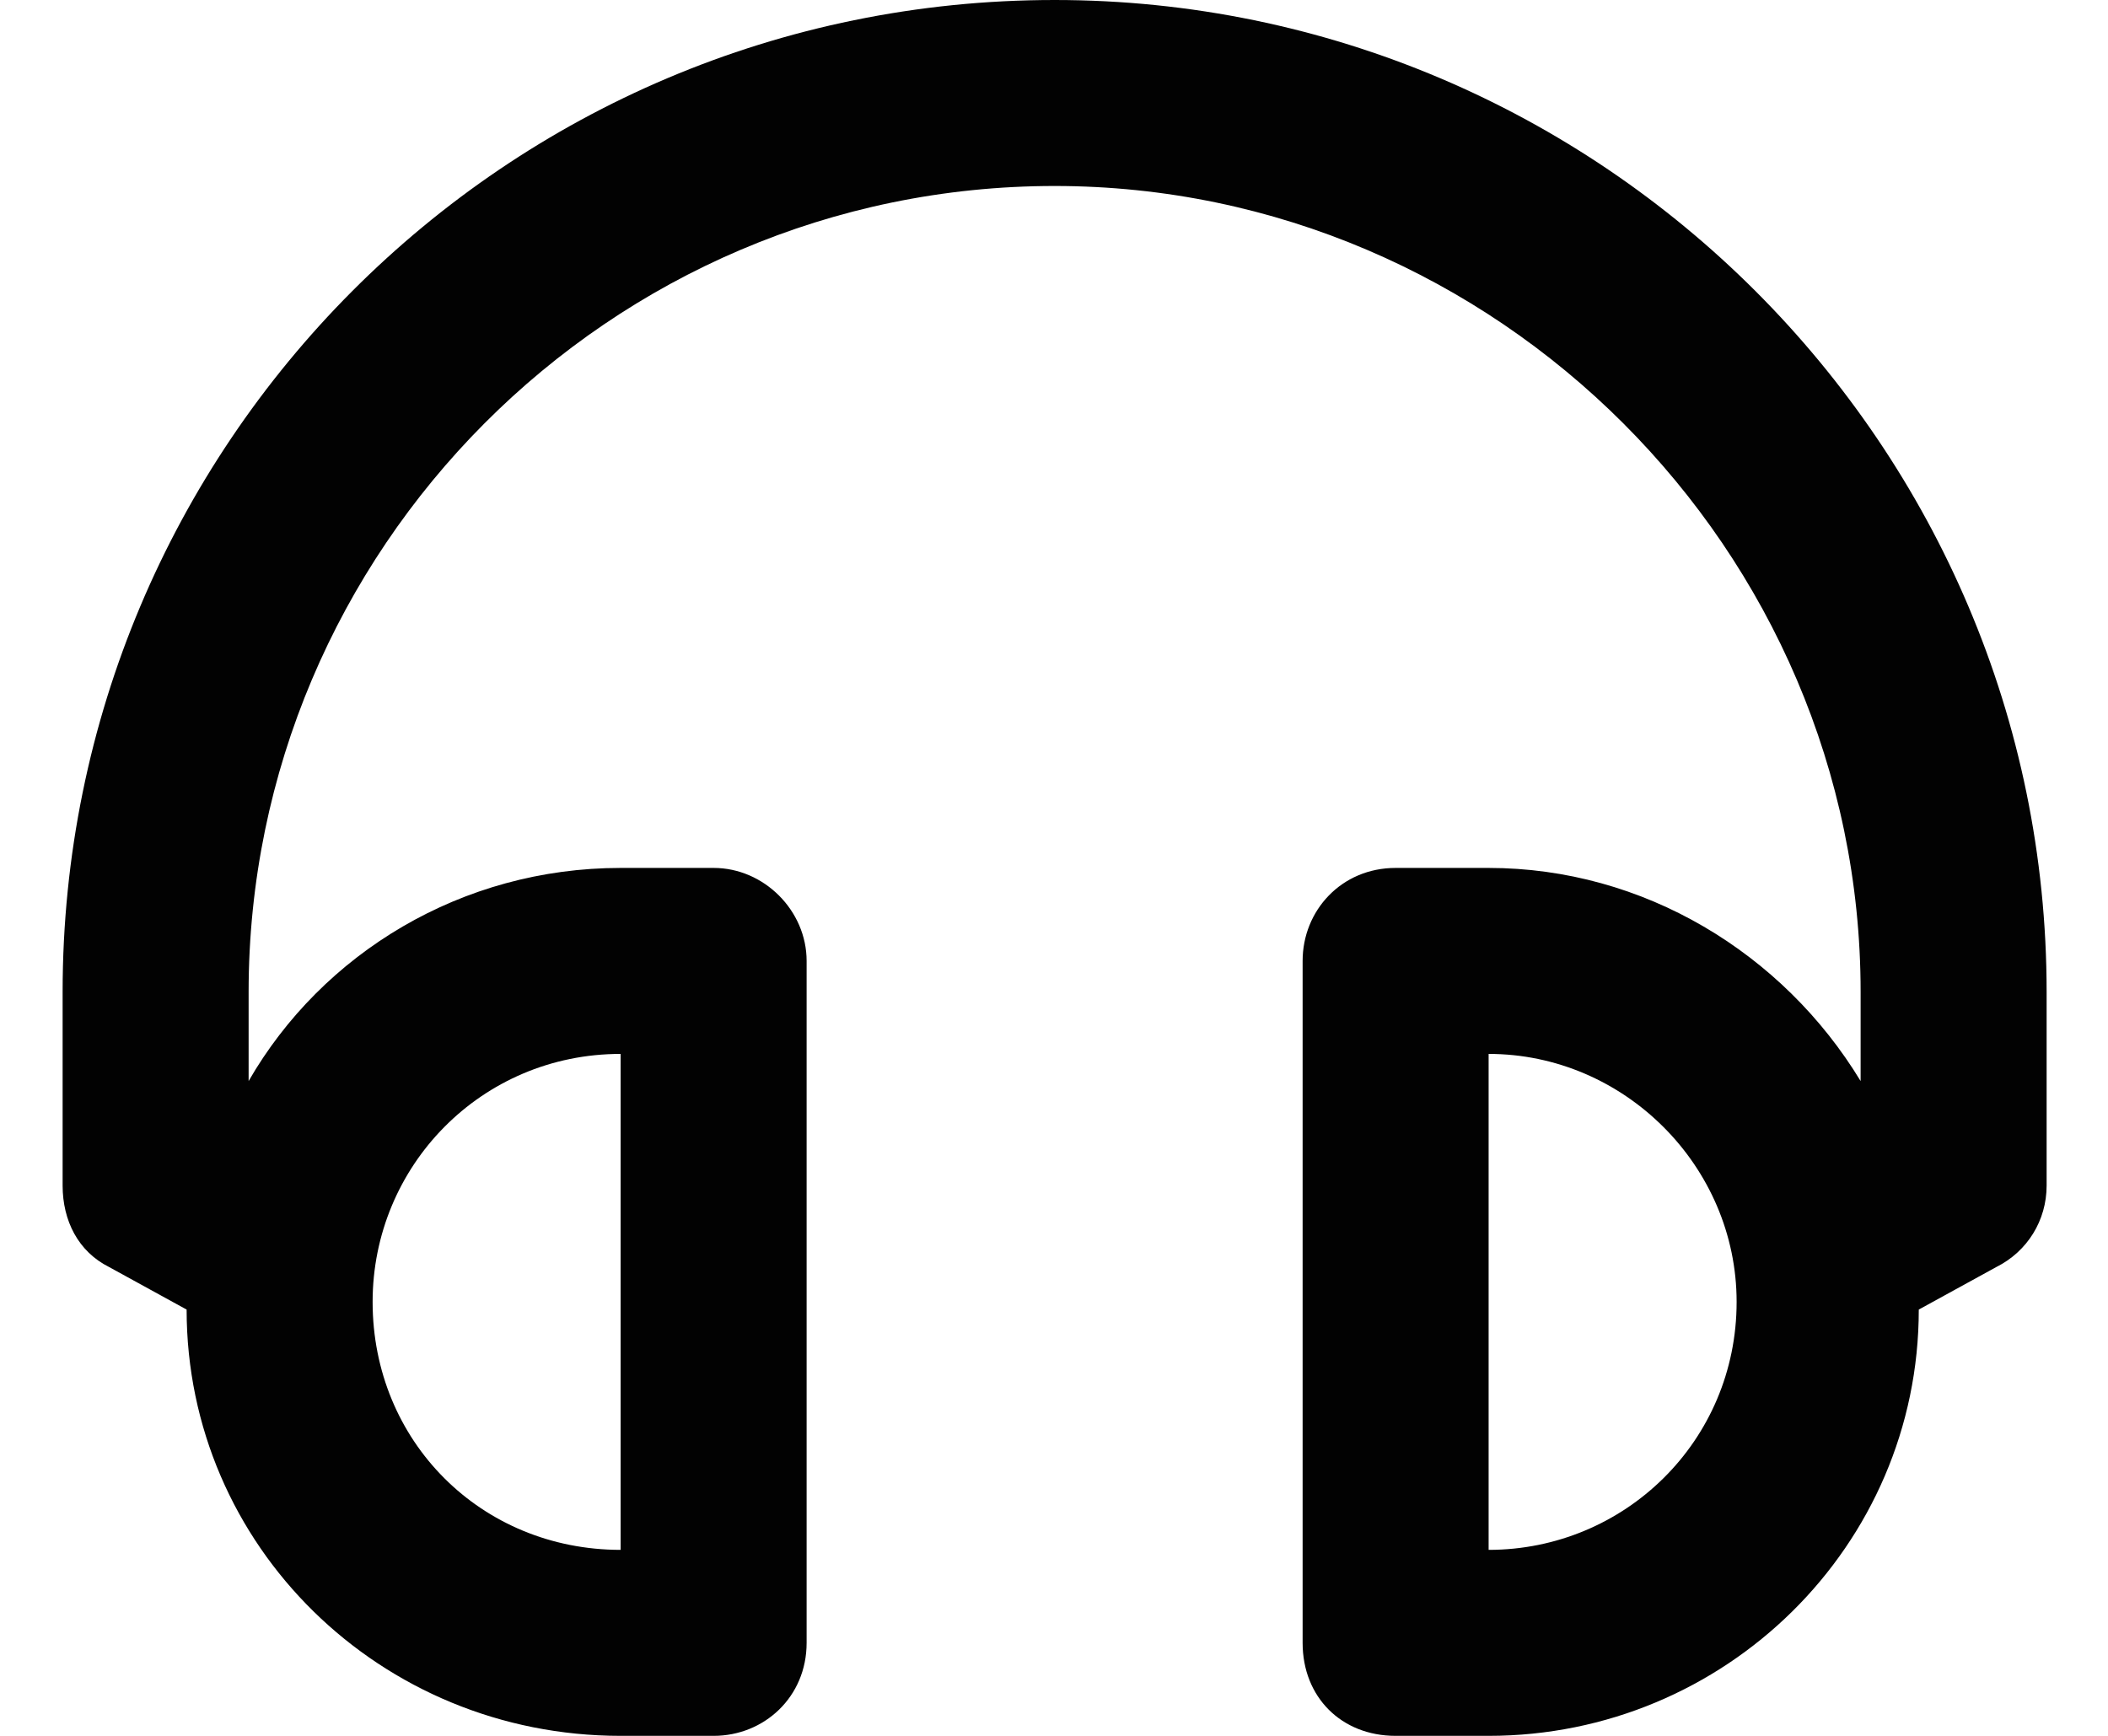 <svg width="17" height="14" viewBox="0 0 17 14" fill="none" xmlns="http://www.w3.org/2000/svg">
<path d="M8.505 0C12.911 0 16.505 3.594 16.505 8V9.562C16.505 9.844 16.349 10.094 16.099 10.219L15.474 10.562C15.474 12.469 13.911 14 12.005 14H11.255C10.818 14 10.505 13.688 10.505 13.25V7.75C10.505 7.344 10.818 7 11.255 7H12.005C13.255 7 14.38 7.688 15.005 8.719V8C15.005 4.438 12.068 1.5 8.505 1.5C4.911 1.5 2.005 4.438 2.005 8V8.719C2.599 7.688 3.724 7 5.005 7H5.755C6.161 7 6.505 7.344 6.505 7.75V13.25C6.505 13.688 6.161 14 5.755 14H5.005C3.067 14 1.505 12.469 1.505 10.562L0.88 10.219C0.63 10.094 0.505 9.844 0.505 9.562V8C0.505 3.594 4.067 0 8.505 0ZM5.005 8.5C3.88 8.5 3.005 9.406 3.005 10.5C3.005 11.625 3.88 12.5 5.005 12.5V8.5ZM12.005 12.5C13.099 12.5 14.005 11.625 14.005 10.5C14.005 9.406 13.099 8.5 12.005 8.5V12.5Z" fill="#020202"/>
</svg>
